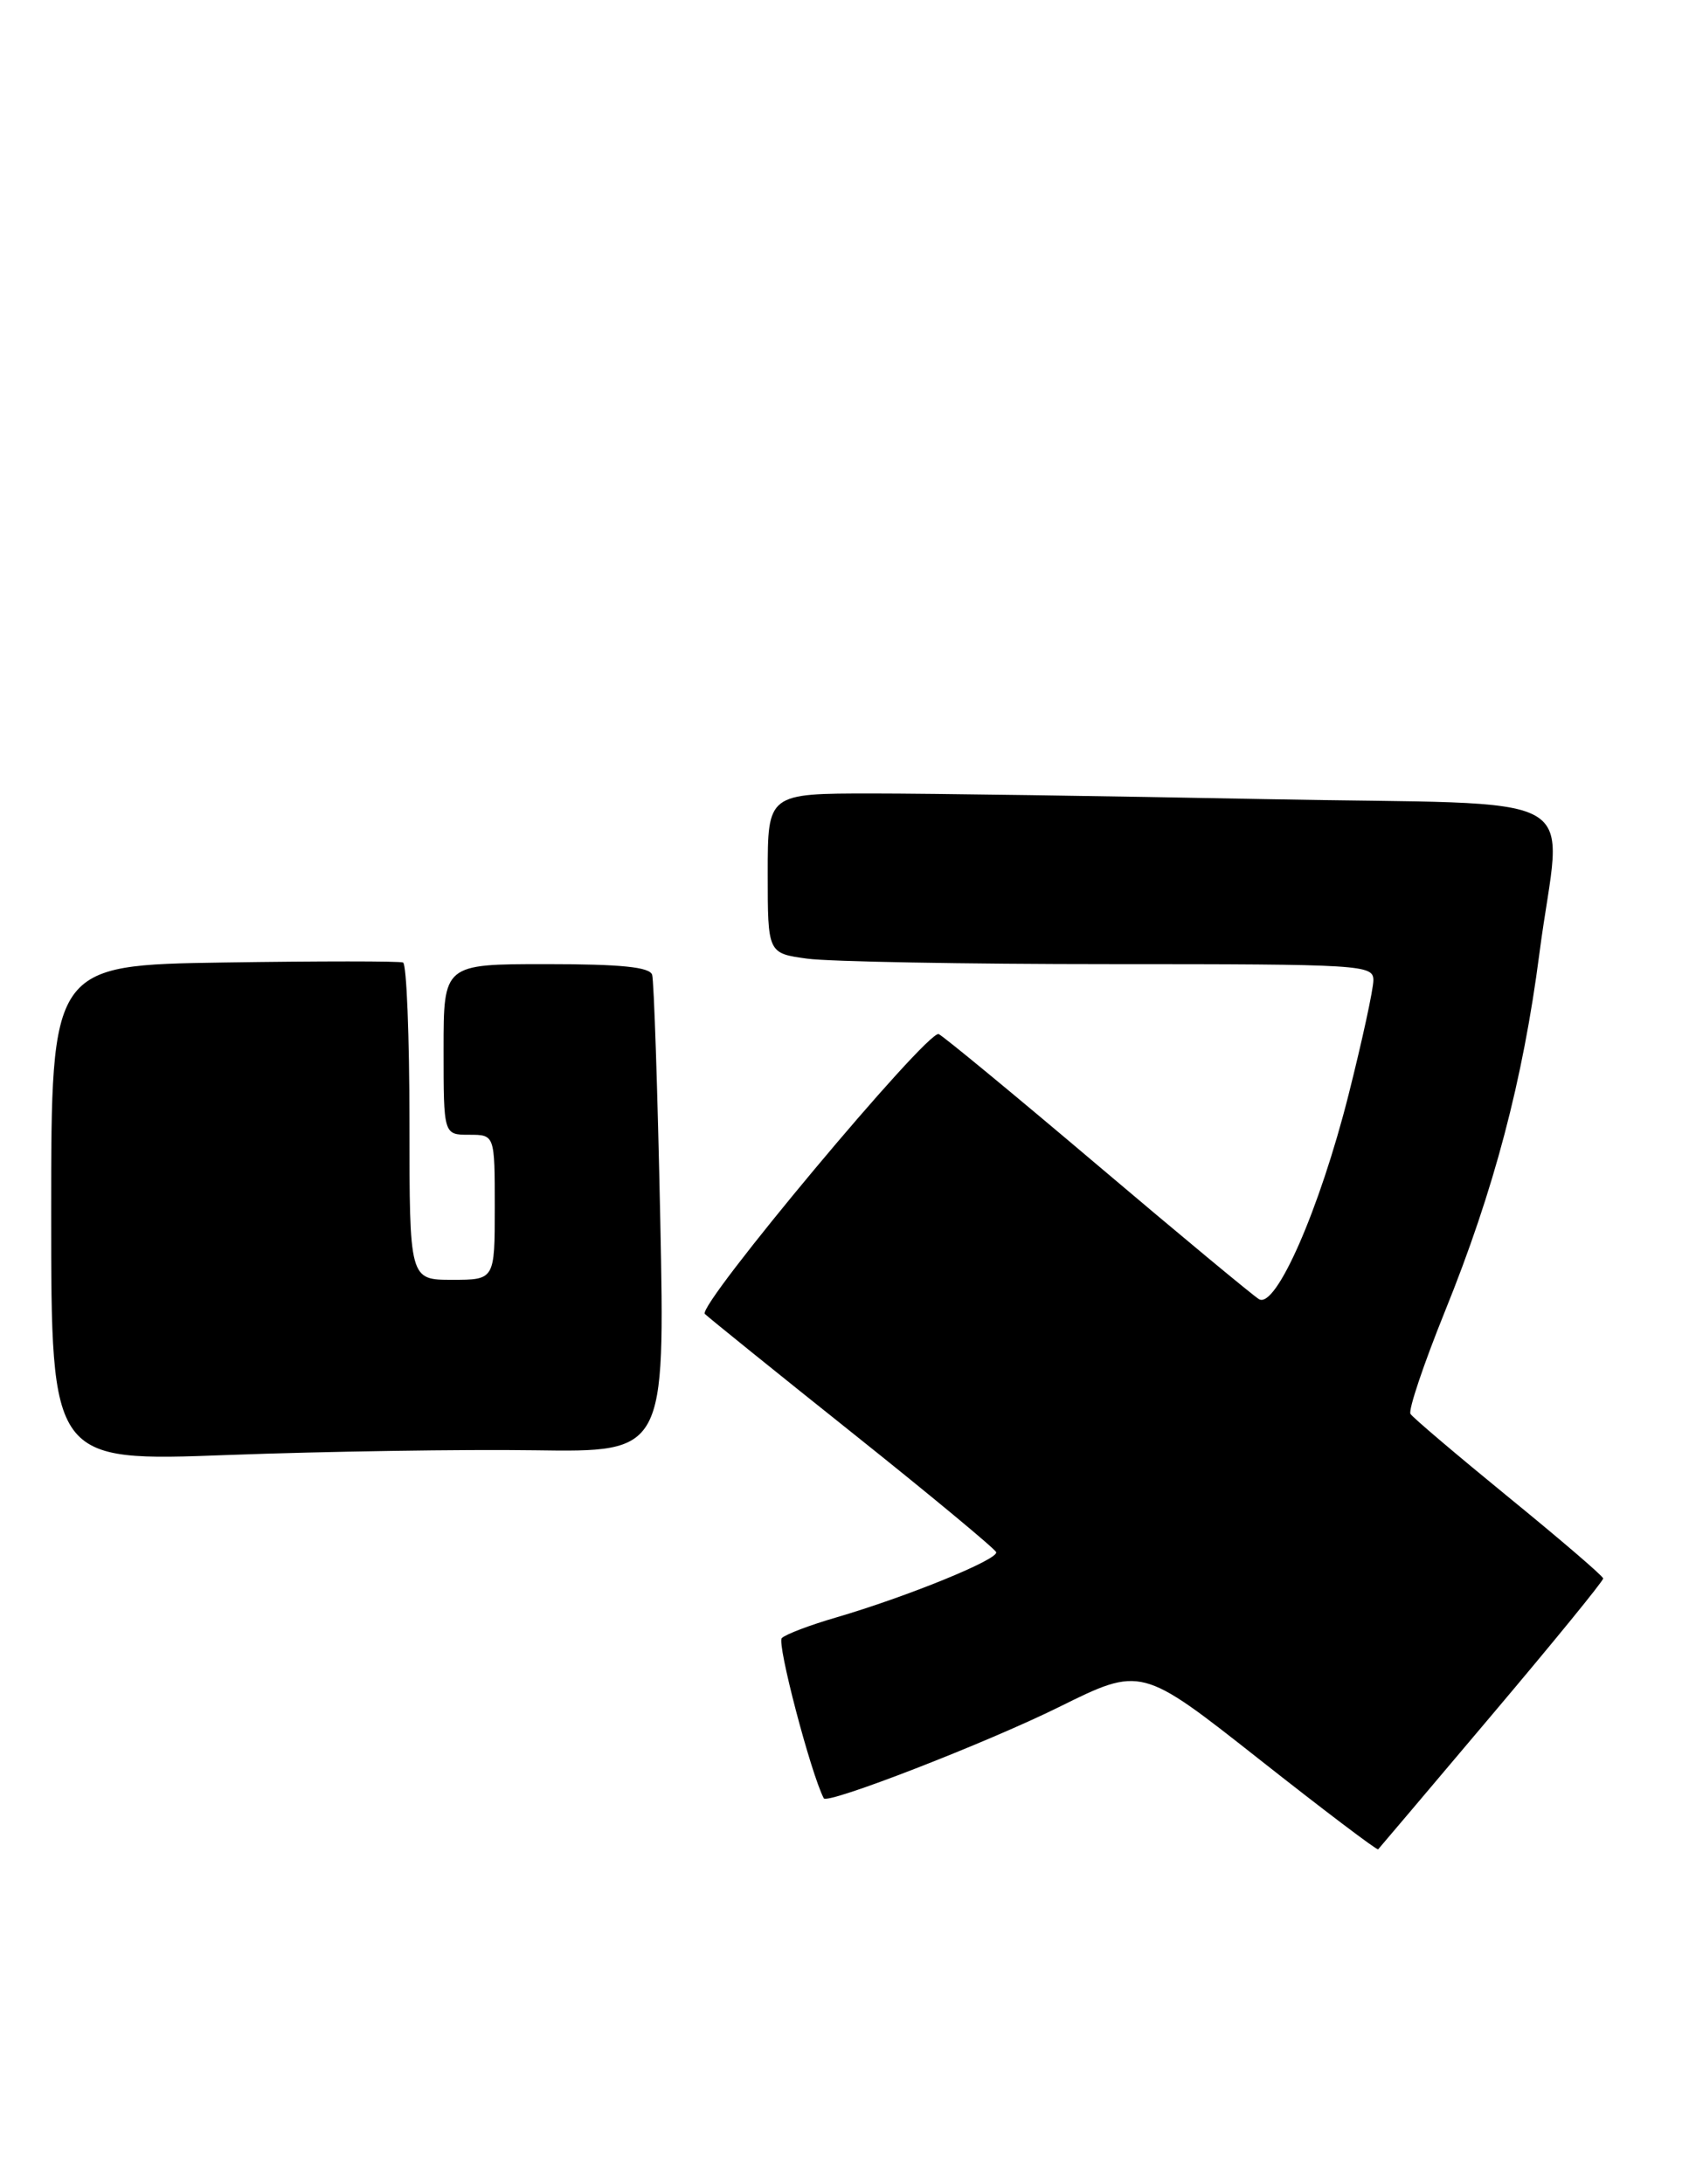 <?xml version="1.0" encoding="UTF-8" standalone="no"?>
<!DOCTYPE svg PUBLIC "-//W3C//DTD SVG 1.1//EN" "http://www.w3.org/Graphics/SVG/1.1/DTD/svg11.dtd" >
<svg xmlns="http://www.w3.org/2000/svg" xmlns:xlink="http://www.w3.org/1999/xlink" version="1.1" viewBox="0 0 198 256">
 <g >
 <path fill="currentColor"
d=" M 174.89 201.00 C 182.10 192.47 187.97 185.28 187.94 185.00 C 187.92 184.72 182.94 180.45 176.87 175.50 C 170.81 170.55 165.62 166.15 165.35 165.72 C 165.07 165.29 166.89 159.89 169.38 153.72 C 175.15 139.47 178.53 126.64 180.47 111.70 C 183.02 92.03 187.31 94.43 148.25 93.66 C 129.69 93.30 108.99 93.00 102.25 93.00 C 90.00 93.00 90.00 93.00 90.00 102.36 C 90.00 111.73 90.00 111.73 94.64 112.36 C 97.19 112.71 113.17 113.00 130.14 113.00 C 159.75 113.00 161.00 113.08 161.00 114.89 C 161.00 115.93 159.69 121.97 158.09 128.31 C 154.70 141.74 149.57 153.44 147.59 152.27 C 146.88 151.84 138.33 144.75 128.59 136.50 C 118.85 128.25 110.50 121.37 110.04 121.20 C 108.69 120.72 81.66 153.06 82.63 154.00 C 83.11 154.46 90.92 160.77 100.00 168.01 C 109.08 175.25 116.62 181.51 116.78 181.92 C 117.09 182.76 106.34 187.14 98.00 189.58 C 94.97 190.46 92.12 191.54 91.65 191.99 C 91.04 192.57 95.03 207.79 96.57 210.77 C 96.96 211.53 115.69 204.26 124.15 200.07 C 133.79 195.30 133.79 195.30 147.56 206.15 C 155.13 212.12 161.43 216.89 161.56 216.75 C 161.69 216.61 167.69 209.53 174.89 201.00 Z  M 62.73 169.98 C 77.96 170.20 77.96 170.20 77.40 142.85 C 77.09 127.81 76.66 114.94 76.45 114.25 C 76.17 113.34 72.78 113.00 64.03 113.00 C 52.00 113.00 52.00 113.00 52.00 123.00 C 52.00 133.00 52.00 133.00 55.00 133.00 C 58.00 133.00 58.00 133.00 58.00 141.50 C 58.00 150.00 58.00 150.00 53.00 150.00 C 48.00 150.00 48.00 150.00 48.00 131.56 C 48.00 121.42 47.66 112.98 47.25 112.81 C 46.84 112.64 37.39 112.64 26.25 112.81 C 6.00 113.12 6.00 113.12 6.00 142.22 C 6.00 171.31 6.00 171.31 26.75 170.53 C 38.16 170.11 54.35 169.86 62.73 169.98 Z "/>
</g>
</svg>
